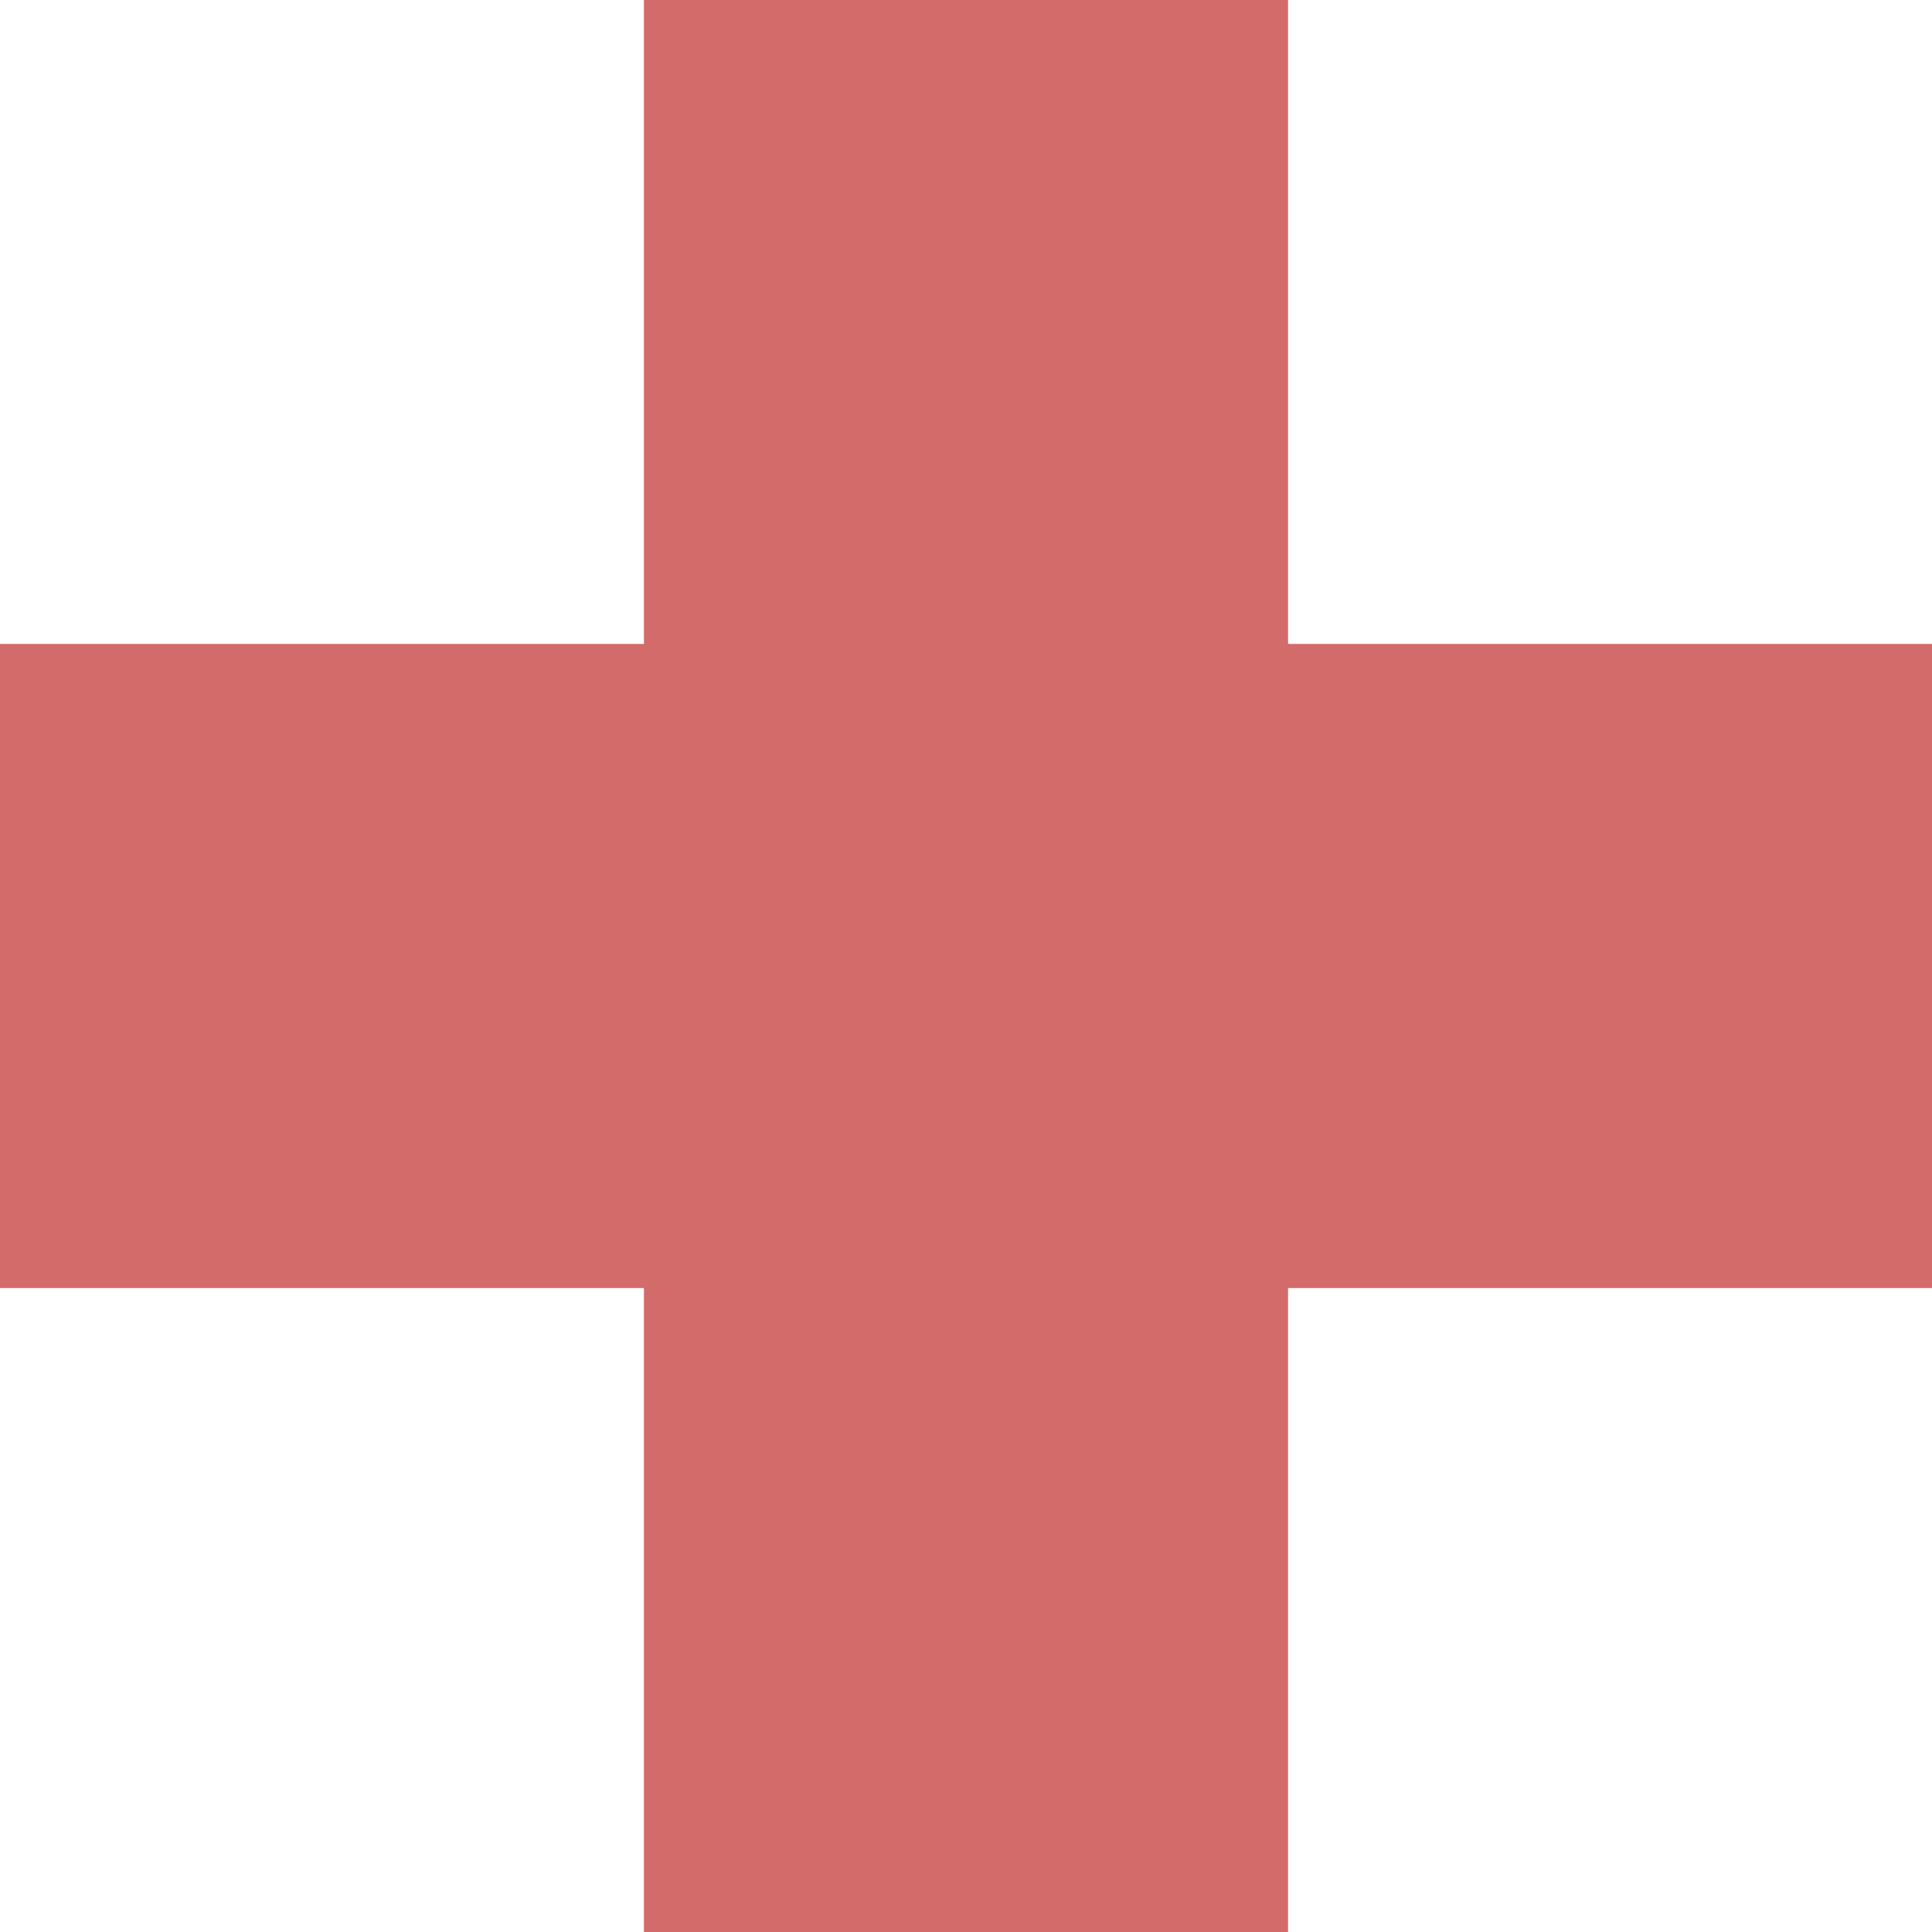 <svg width="10" height="10" viewBox="0 0 10 10" fill="none" xmlns="http://www.w3.org/2000/svg">
<path fill-rule="evenodd" clip-rule="evenodd" d="M6.667 3.333V0H3.333L3.333 3.333H0V6.667H3.333L3.333 10H6.667V6.667H10V3.333H6.667Z" fill="#CE5B5B" fill-opacity="0.9"/>
</svg>
